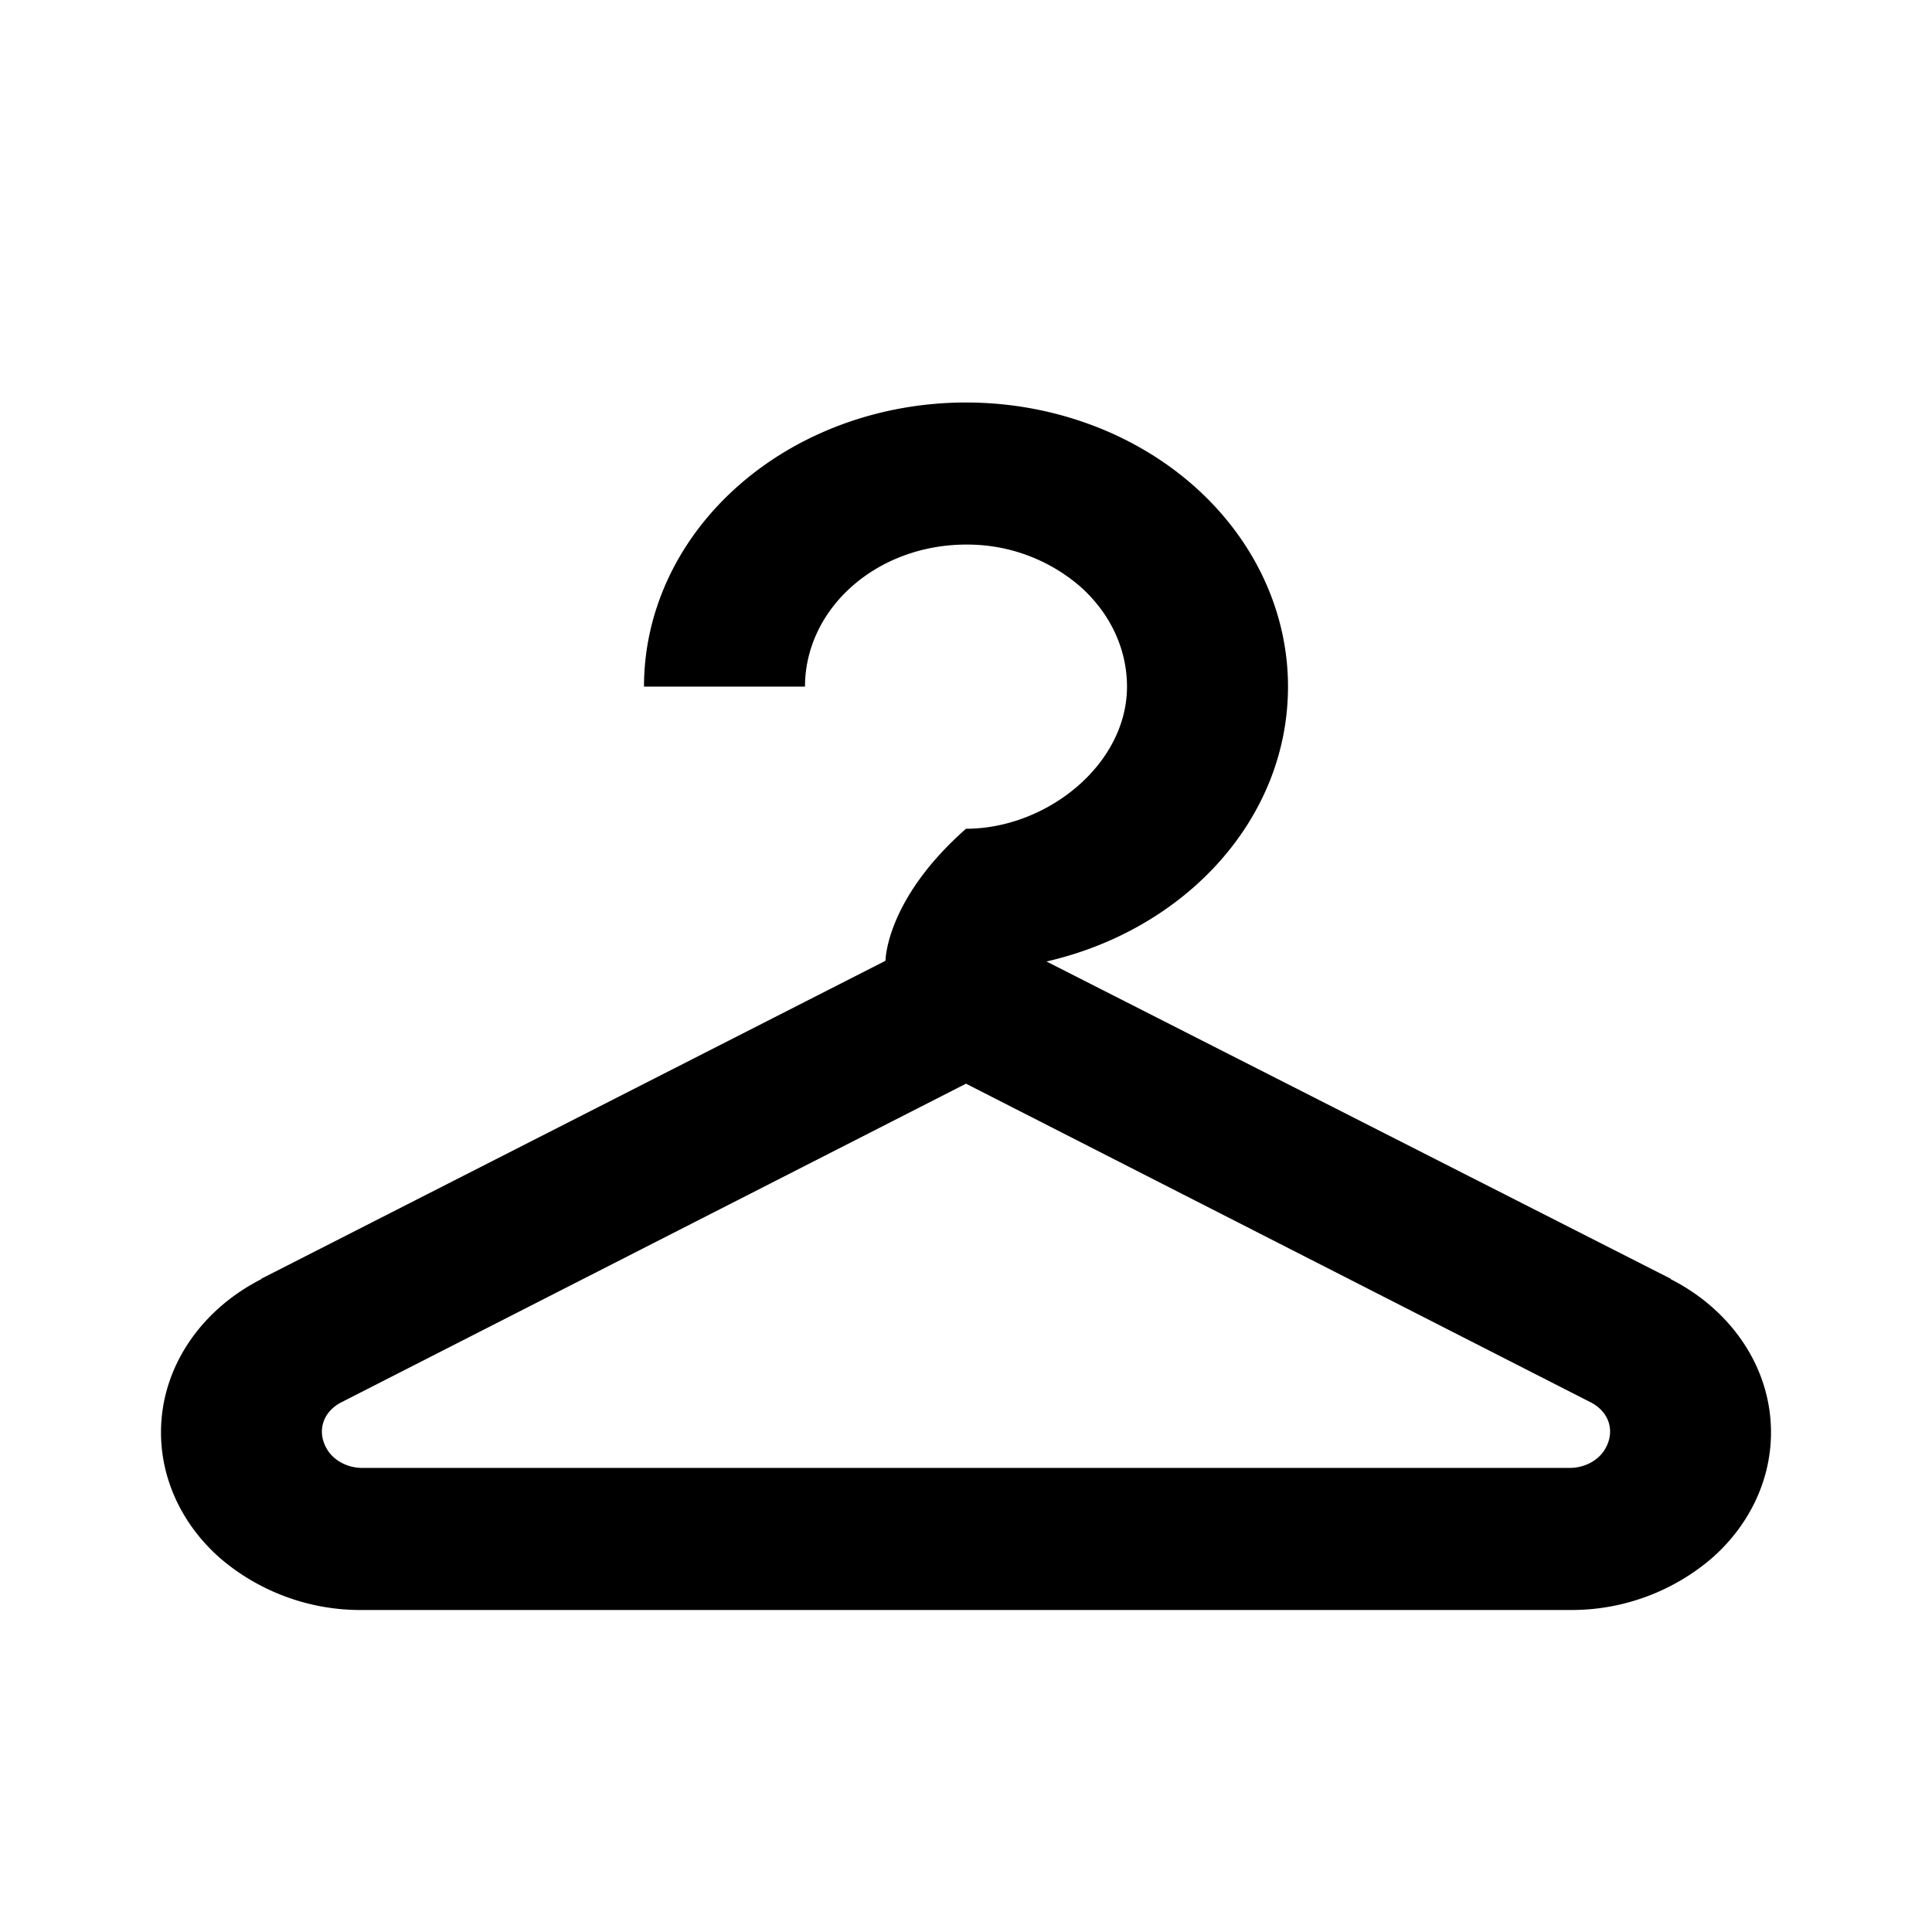 <svg width="46" height="46" fill="currentColor" viewBox="0 0 24 24" xmlns="http://www.w3.org/2000/svg">
  <path d="M20.76 15.888h-.01c.75.38 1.25 1.094 1.25 1.906 0 .585-.263 1.146-.732 1.56A2.679 2.679 0 0 1 19.5 20h-15a2.679 2.679 0 0 1-1.768-.646C2.263 18.94 2 18.379 2 17.794c0-.812.5-1.526 1.25-1.906h-.01L11 11.935s0-.758 1-1.64c1 0 2-.795 2-1.766 0-.468-.21-.916-.586-1.247A2.143 2.143 0 0 0 12 6.765c-.53 0-1.04.186-1.414.517-.375.33-.586.78-.586 1.247H8c0-.936.421-1.833 1.172-2.495C9.922 5.372 10.939 5 12 5c1.06 0 2.078.372 2.828 1.034S16 7.594 16 8.529c0 1.642-1.27 3.018-3 3.415l7.76 3.944ZM4.5 18.235h15c.17 0 .34-.08.43-.22.14-.22.07-.477-.18-.6L12 13.462l-7.75 3.953c-.25.123-.32.38-.18.6.09.14.26.22.43.22Z"></path>
</svg>